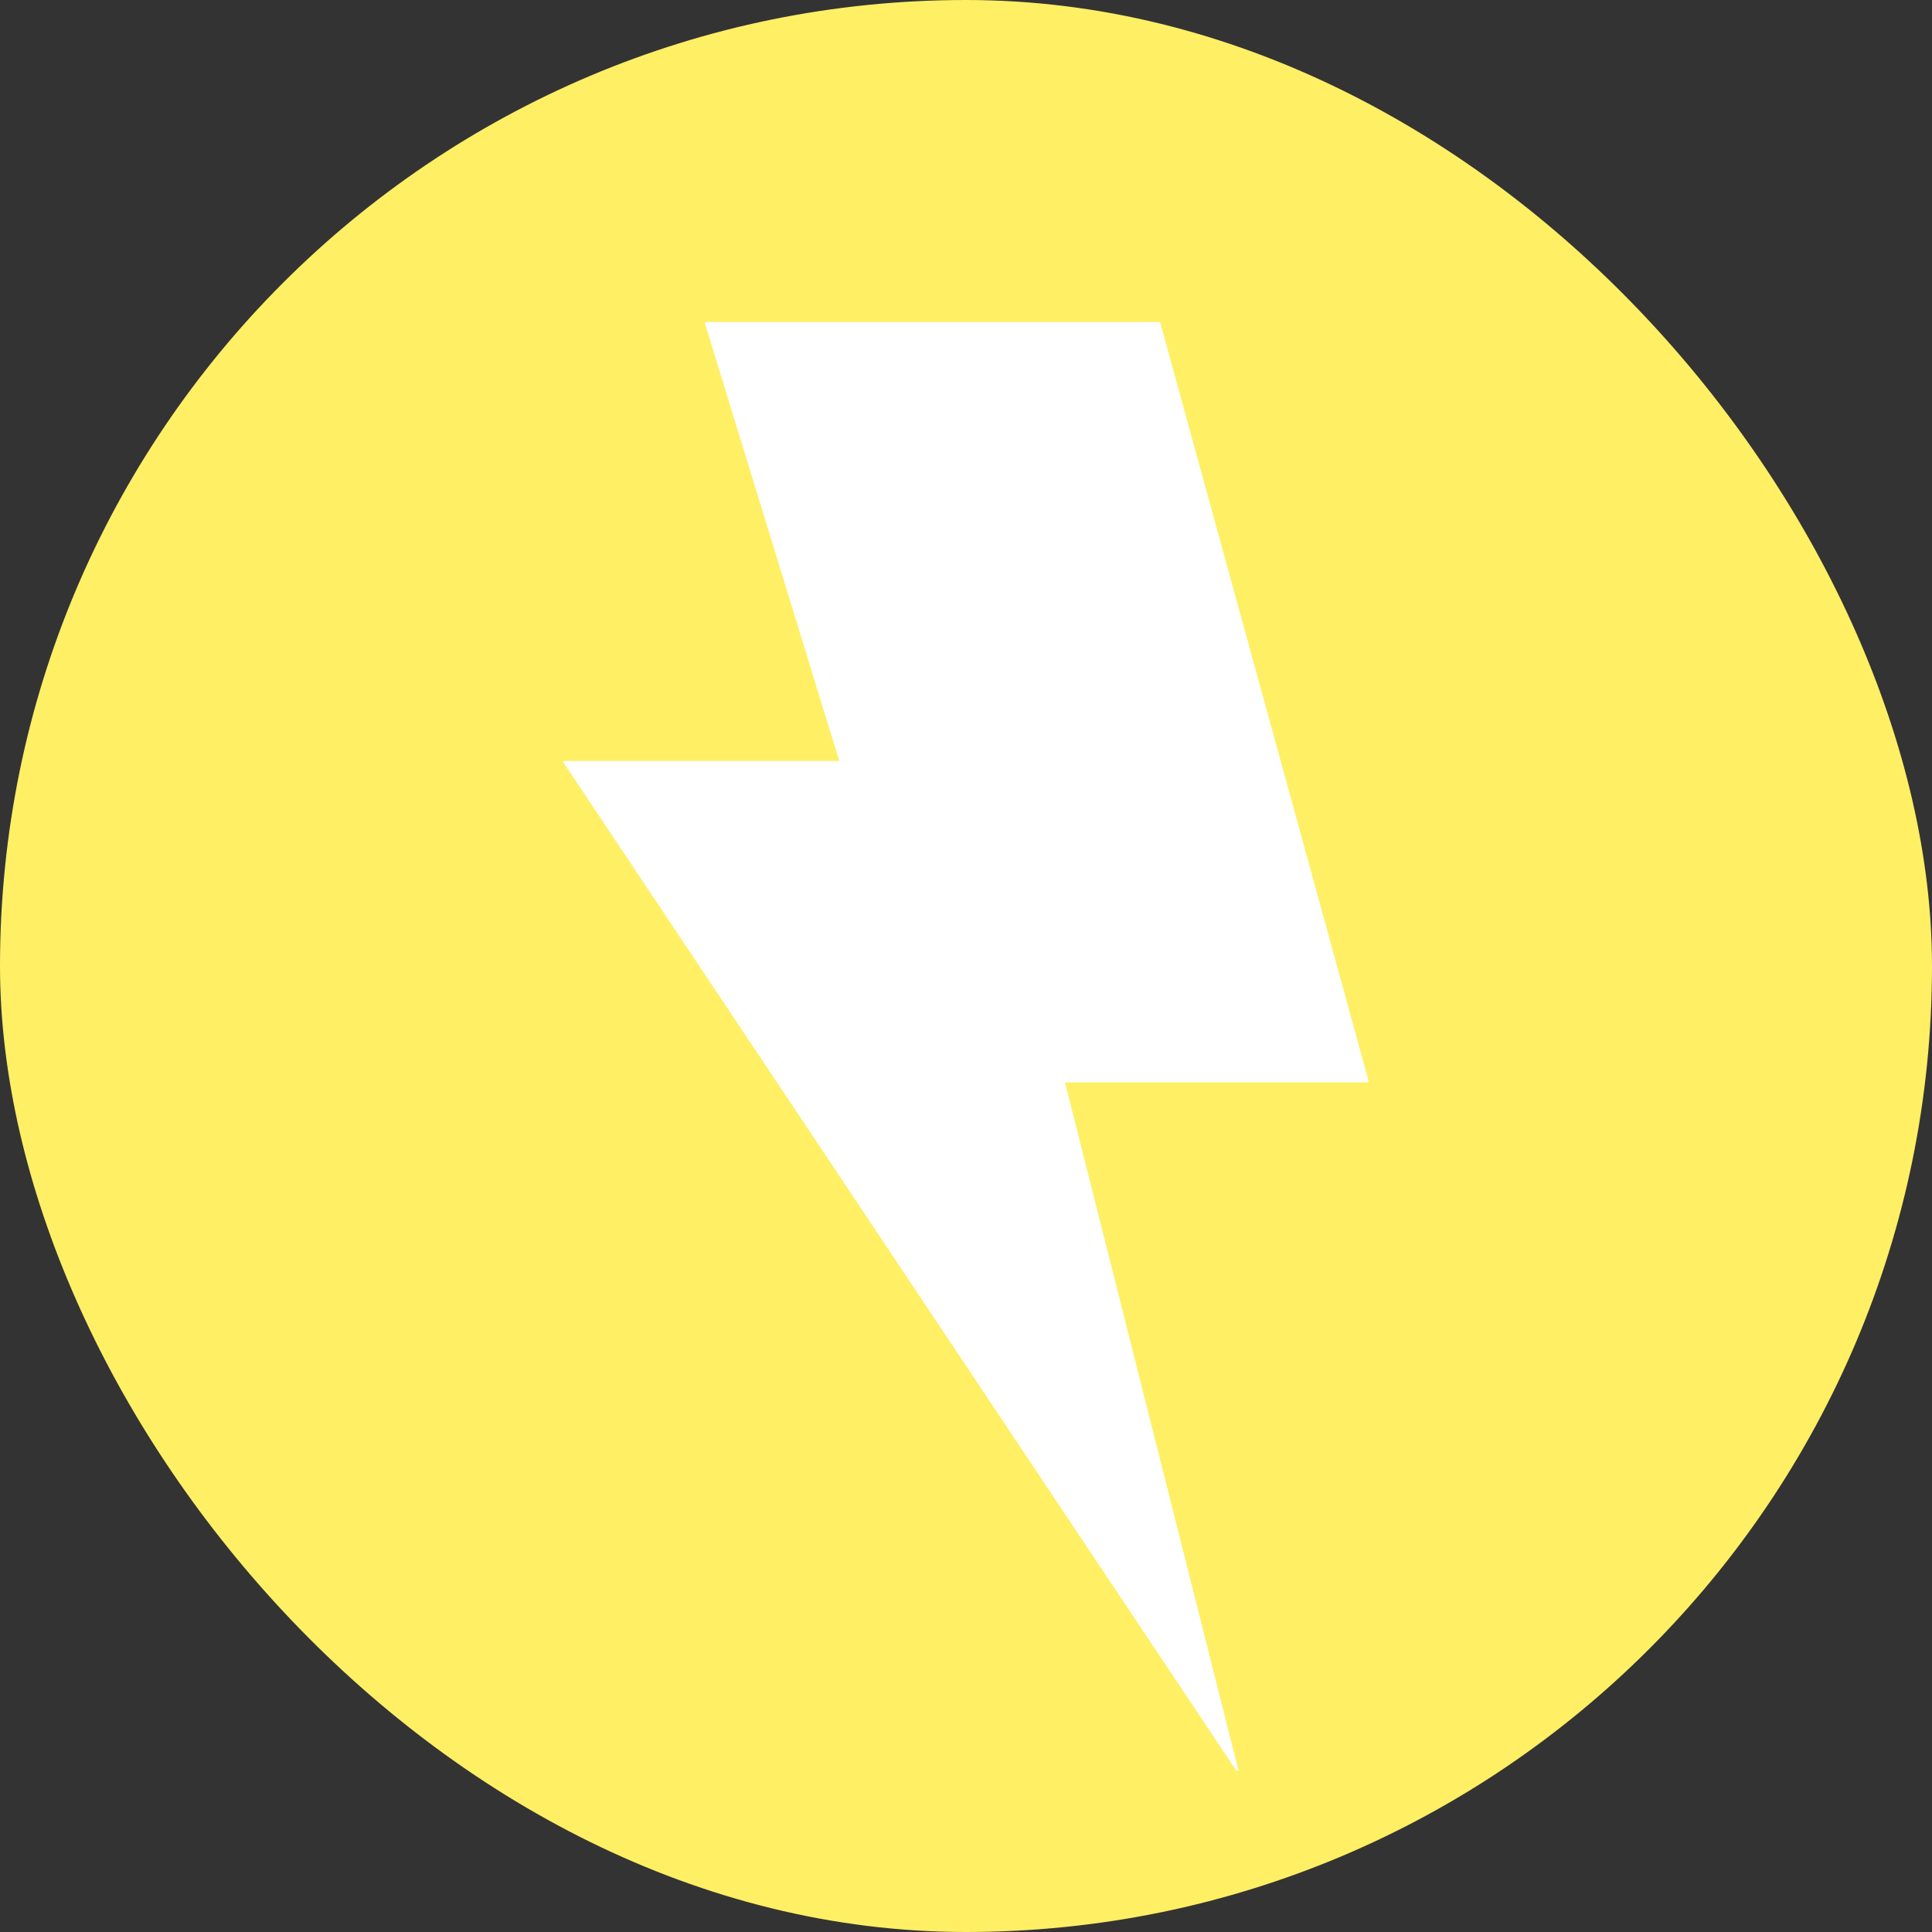 <svg width="24" height="24" viewBox="0 0 24 24" fill="none" xmlns="http://www.w3.org/2000/svg">
<rect x="0" y="0" width="24" height="24" fill="#333333" stroke="none"/>
<rect width="24" height="24" rx="12" fill="#FFEF64"/>
<path fill-rule="evenodd" clip-rule="evenodd" d="M8.758 4.021C8.755 4.012 8.76 4 8.771 4H14.401C14.406 4 14.411 4.006 14.414 4.012L17 13.424C17.002 13.433 16.994 13.445 16.986 13.445H13.237C13.232 13.445 13.23 13.451 13.232 13.454L15.382 21.982C15.385 21.996 15.366 22.008 15.356 21.993L7.002 9.476C6.997 9.468 7.002 9.453 7.015 9.453H10.415C10.42 9.453 10.425 9.447 10.422 9.441L8.758 4.021Z" fill="white"/>
</svg>
